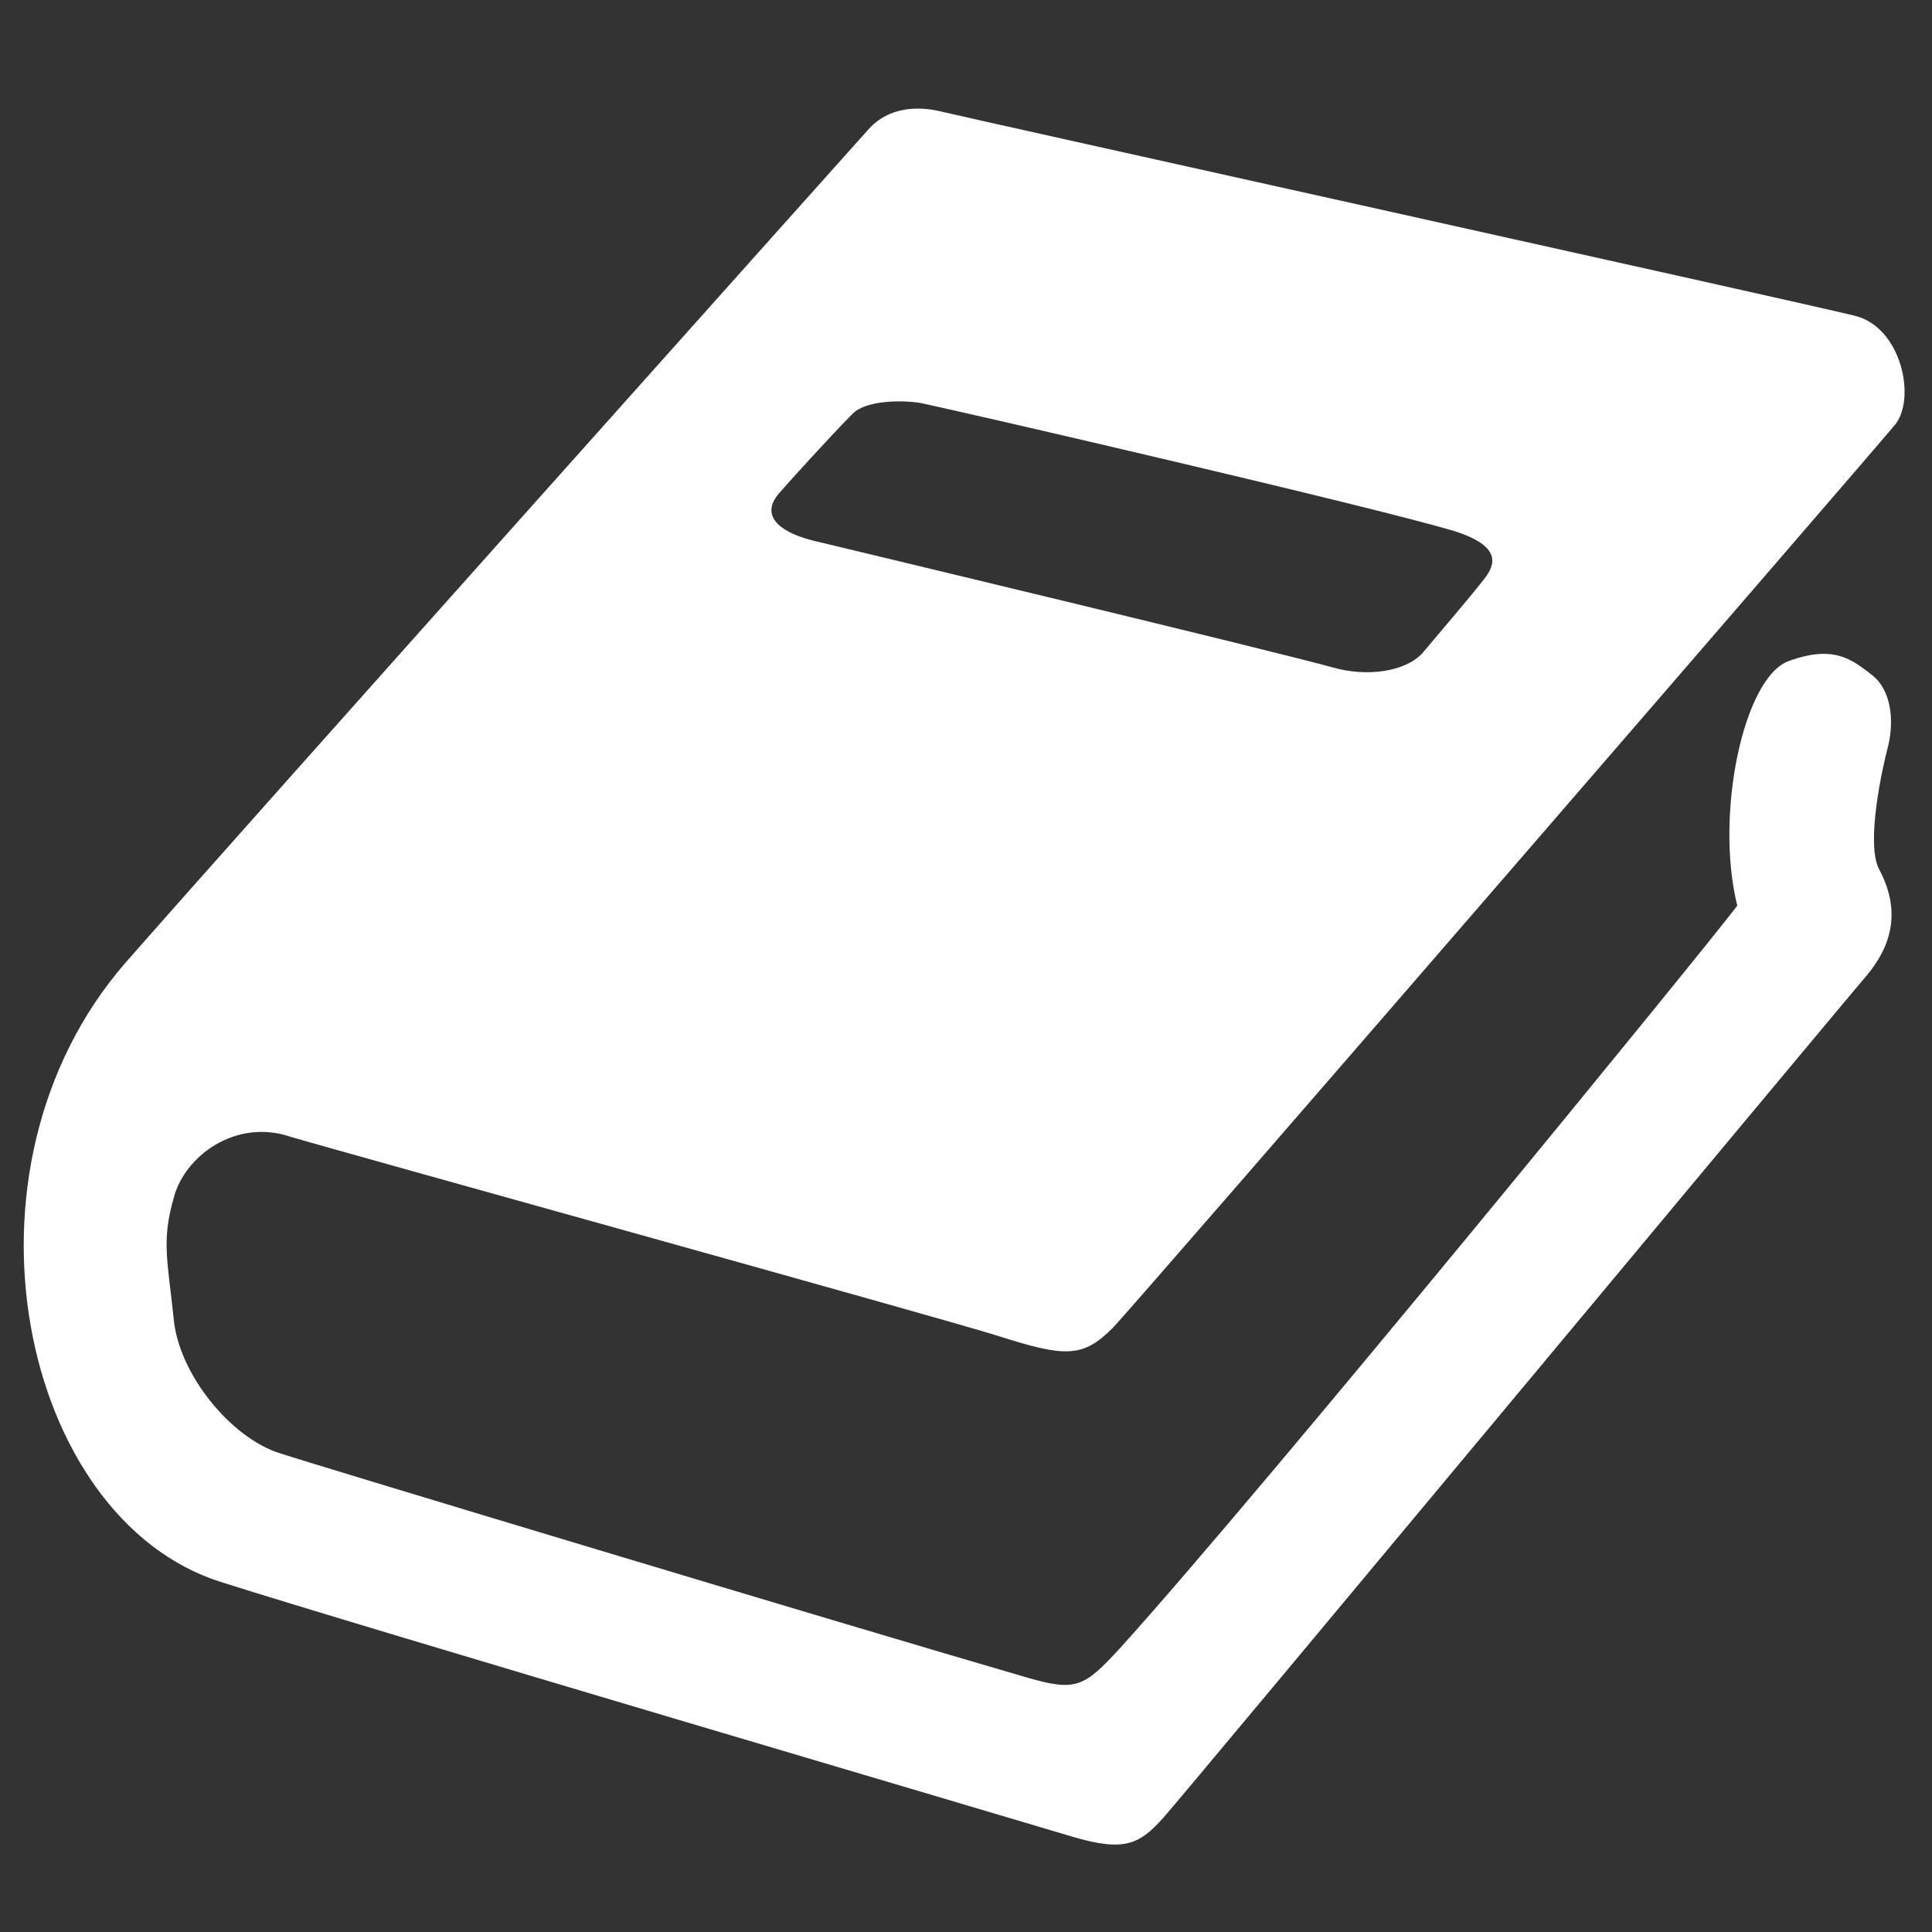 <?xml version="1.0" encoding="utf-8"?>
<!-- Generator: Adobe Illustrator 17.1.0, SVG Export Plug-In . SVG Version: 6.00 Build 0)  -->
<!DOCTYPE svg PUBLIC "-//W3C//DTD SVG 1.0//EN" "http://www.w3.org/TR/2001/REC-SVG-20010904/DTD/svg10.dtd">
<svg version="1.0" xmlns="http://www.w3.org/2000/svg" xmlns:xlink="http://www.w3.org/1999/xlink" x="0px" y="0px"
	 viewBox="0 0 128 128" enable-background="new 0 0 128 128" xml:space="preserve">
<rect x="0" y="0" width="128" height="128" fill="#333333" stroke="none"/>
<g id="Layer_3">
	<path fill="#FFFFFF" d="M19.2,75.3c3,0.9,43.1,12,46.9,13.2c4.4,1.4,5.6,1.5,7.6-0.5c1.3-1.3,50.4-58.1,51.8-59.8
		c1.5-1.7,0.5-6.6-2.7-7.3C119.6,20.1,64,7.8,62.4,7.4c-1.6-0.4-3.5-0.3-4.8,1.1c-2.6,2.9-42.3,47.3-49.3,55.3
		c-11.9,13.7-6.9,36.8,6.3,41c9.1,2.9,53.2,15.9,56.5,16.9c3.4,1,4.4,0.5,6-1.3c1.6-1.8,45.2-54.2,46.6-55.8c1.4-1.7,2.4-4,0.8-7
		c-0.9-1.7,0.2-6.7,0.6-8.2c0.4-1.7,0.2-3.7-1.1-4.7c-1.3-1-2.5-2-5.5-0.9s-4.9,10.2-3.4,16.2c-1.7,2.3-31.4,38.7-40.9,49.2
		c-2.4,2.6-2.9,2.9-6.3,1.9C56.2,107.7,20.7,97,18.6,96.3c-3.3-1-6.8-5.3-7.1-9c-0.4-3.8-0.8-5.1,0-7.9
		C12.2,76.6,15.6,74.1,19.2,75.3z M51.6,32.7c0.6-0.7,3.5-3.9,4.9-5.3c0.9-0.9,3.3-0.9,4.5-0.7c3.3,0.7,30.1,6.9,35.4,8.5
		c3.1,1,2.7,2.2,1.9,3.2c-1.1,1.4-3,3.6-4,4.8c-0.9,1.1-3.2,1.7-5.7,1.1c-4.3-1.2-32.3-7.9-34.8-8.5C51.5,35.2,50.4,34.1,51.6,32.7z
		"/>
</g>
</svg>
